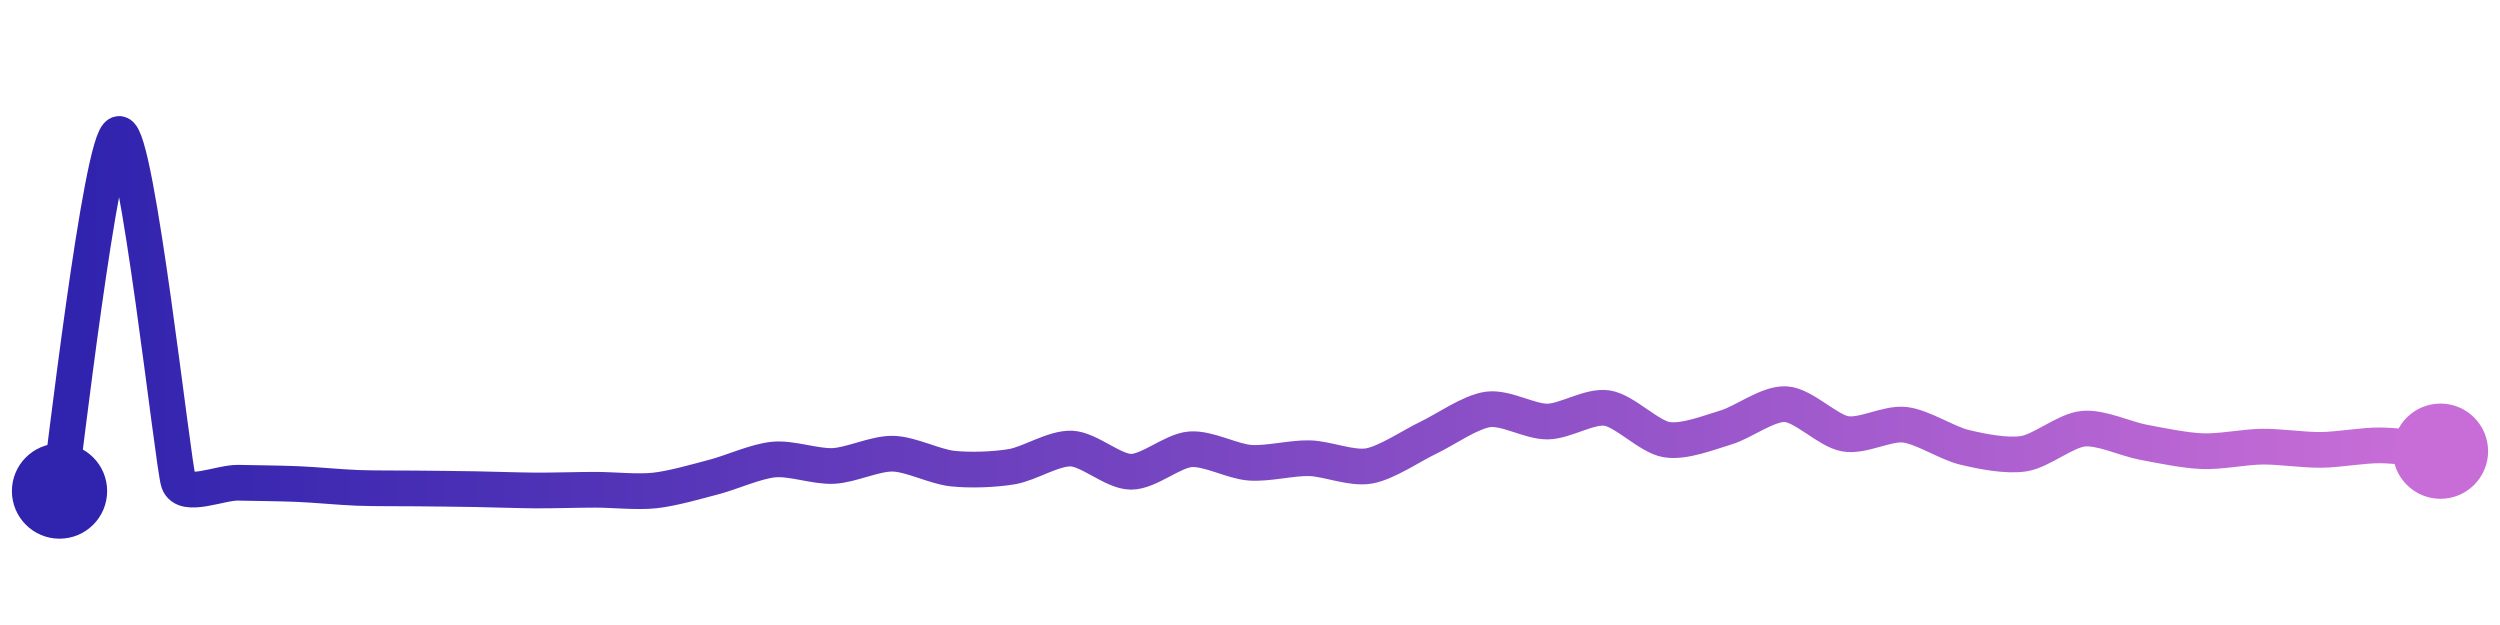 <svg width="200" height="50" viewBox="0 0 210 50" xmlns="http://www.w3.org/2000/svg">
    <defs>
        <linearGradient x1="0%" y1="0%" x2="100%" y2="0%" id="a">
            <stop stop-color="#3023AE" offset="0%"/>
            <stop stop-color="#C86DD7" offset="100%"/>
        </linearGradient>
    </defs>
    <path stroke="url(#a)"
          stroke-width="3"
          stroke-linejoin="round"
          stroke-linecap="round"
          d="M5 40 C 5.25 38.52, 8.5 10.11, 10 10 S 14.52 37.82, 15 39.24 S 18.5 39.27, 20 39.3 S 23.5 39.35, 25 39.41 S 28.5 39.67, 30 39.73 S 33.5 39.76, 35 39.78 S 38.5 39.81, 40 39.84 S 43.5 39.94, 45 39.95 S 48.5 39.89, 50 39.89 S 53.51 40.11, 55 39.95 S 58.55 39.19, 60 38.81 S 63.51 37.49, 65 37.35 S 68.5 37.96, 70 37.89 S 73.5 36.83, 75 36.86 S 78.51 37.95, 80 38.11 S 83.52 38.2, 85 37.95 S 88.5 36.37, 90 36.43 S 93.5 38.37, 95 38.38 S 98.5 36.6, 100 36.49 S 103.5 37.51, 105 37.62 S 108.5 37.2, 110 37.24 S 113.52 38.15, 115 37.89 S 118.65 36.15, 120 35.51 S 123.51 33.34, 125 33.14 S 128.5 34.18, 130 34.16 S 133.52 32.8, 135 33.03 S 138.52 35.44, 140 35.68 S 143.56 35.08, 145 34.65 S 148.5 32.62, 150 32.7 S 153.52 34.93, 155 35.19 S 158.51 34.26, 160 34.43 S 163.54 35.97, 165 36.32 S 168.52 37.09, 170 36.86 S 173.51 34.9, 175 34.76 S 178.53 35.61, 180 35.89 S 183.5 36.59, 185 36.65 S 188.5 36.29, 190 36.27 S 193.5 36.56, 195 36.54 S 198.5 36.14, 200 36.16 S 203.51 36.5, 205 36.65"
          fill="none"/>
    <circle r="4" cx="5" cy="40" fill="#3023AE"/>
    <circle r="4" cx="205" cy="36.65" fill="#C86DD7"/>      
</svg>